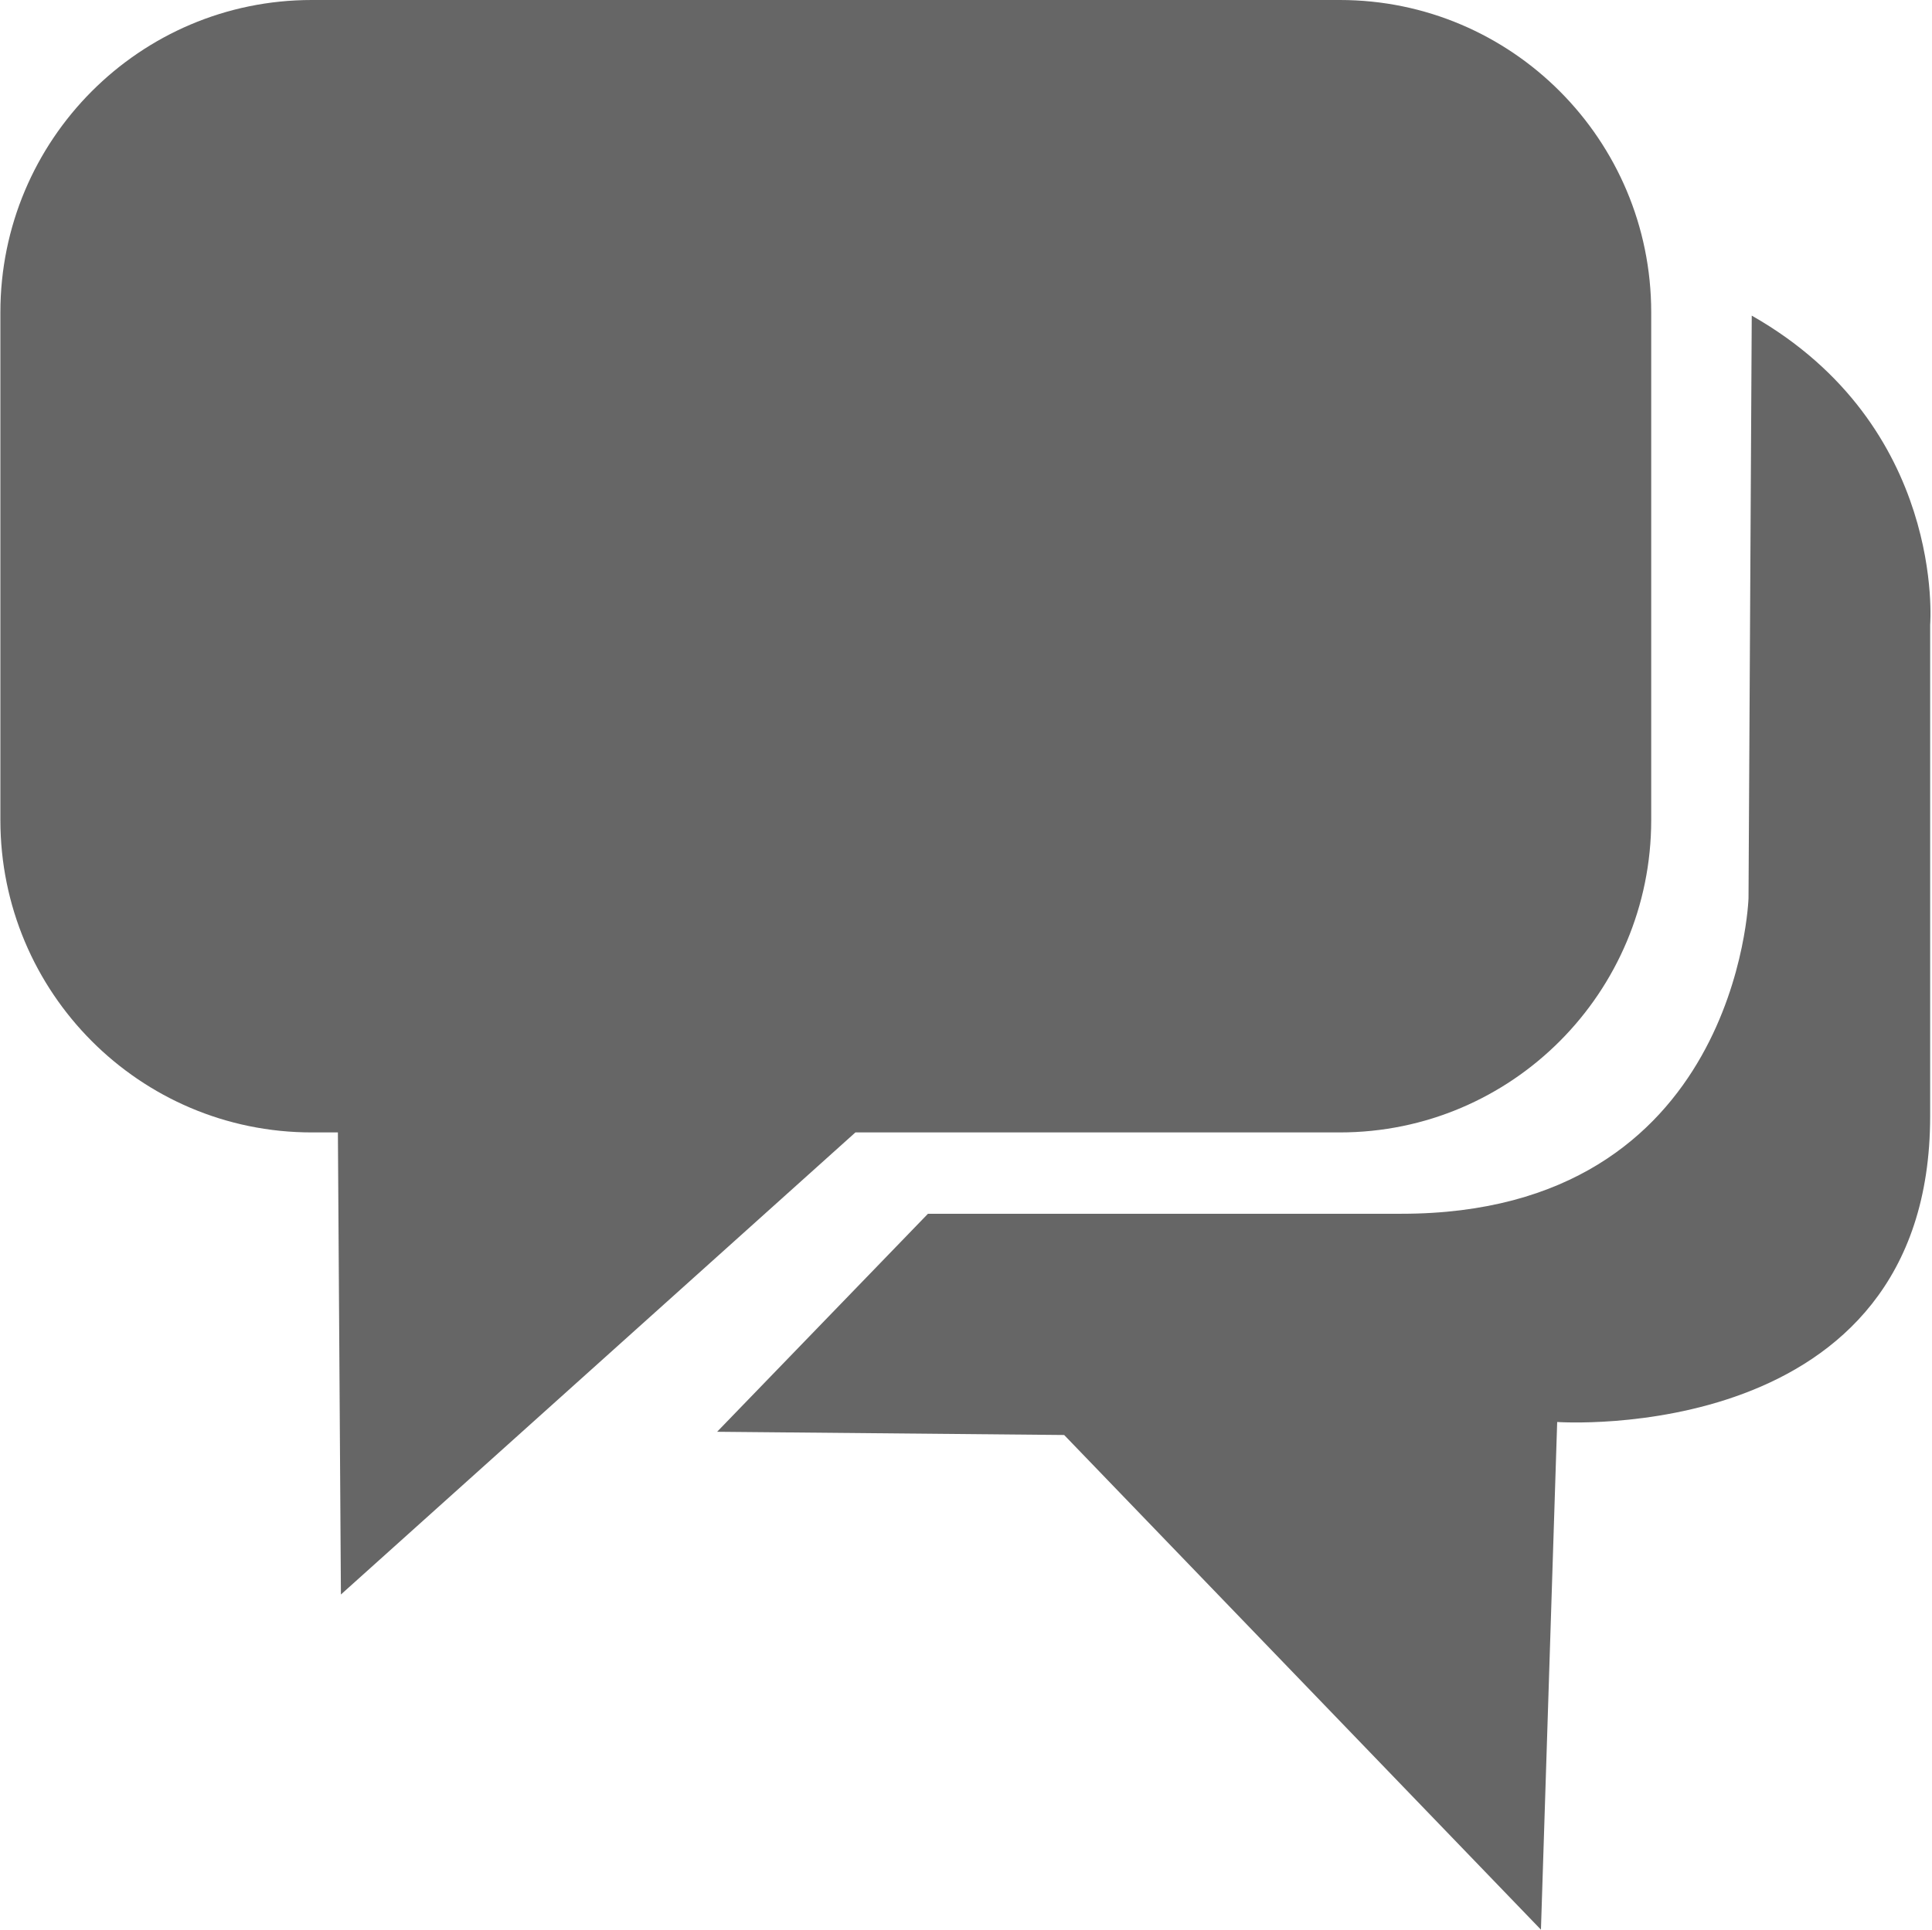 <?xml version="1.0" standalone="no"?><!DOCTYPE svg PUBLIC "-//W3C//DTD SVG 1.1//EN" "http://www.w3.org/Graphics/SVG/1.1/DTD/svg11.dtd"><svg t="1557851291236" class="icon" style="" viewBox="0 0 1025 1024" version="1.1" xmlns="http://www.w3.org/2000/svg" p-id="10156" xmlns:xlink="http://www.w3.org/1999/xlink" width="200.195" height="200"><defs><style type="text/css"></style></defs><path d="M929.369 167.491 927.655 476.605c0 0-5.165 167.491-184.12 167.491L492.321 644.096l-111.861 115.69 184.12 1.714L817.53 1024l8.615-269.401c0 0 197.877 13.824 197.877-162.304s0-260.764 0-260.764S1032.615 226.215 929.369 167.491zM710.856 600.932c91.225 0 165.176-74.218 165.176-165.777L876.032 165.777C876.032 74.218 802.059 0 710.856 0L165.376 0c-91.225 0-165.176 74.218-165.176 165.777l0 269.379c0 91.559 73.951 165.777 165.176 165.777l13.891 0L180.87 846.136l272.963-245.203L710.856 600.932z" p-id="10157" data-spm-anchor-id="a313x.7781069.0.i14" class="" fill="#666666"></path></svg>